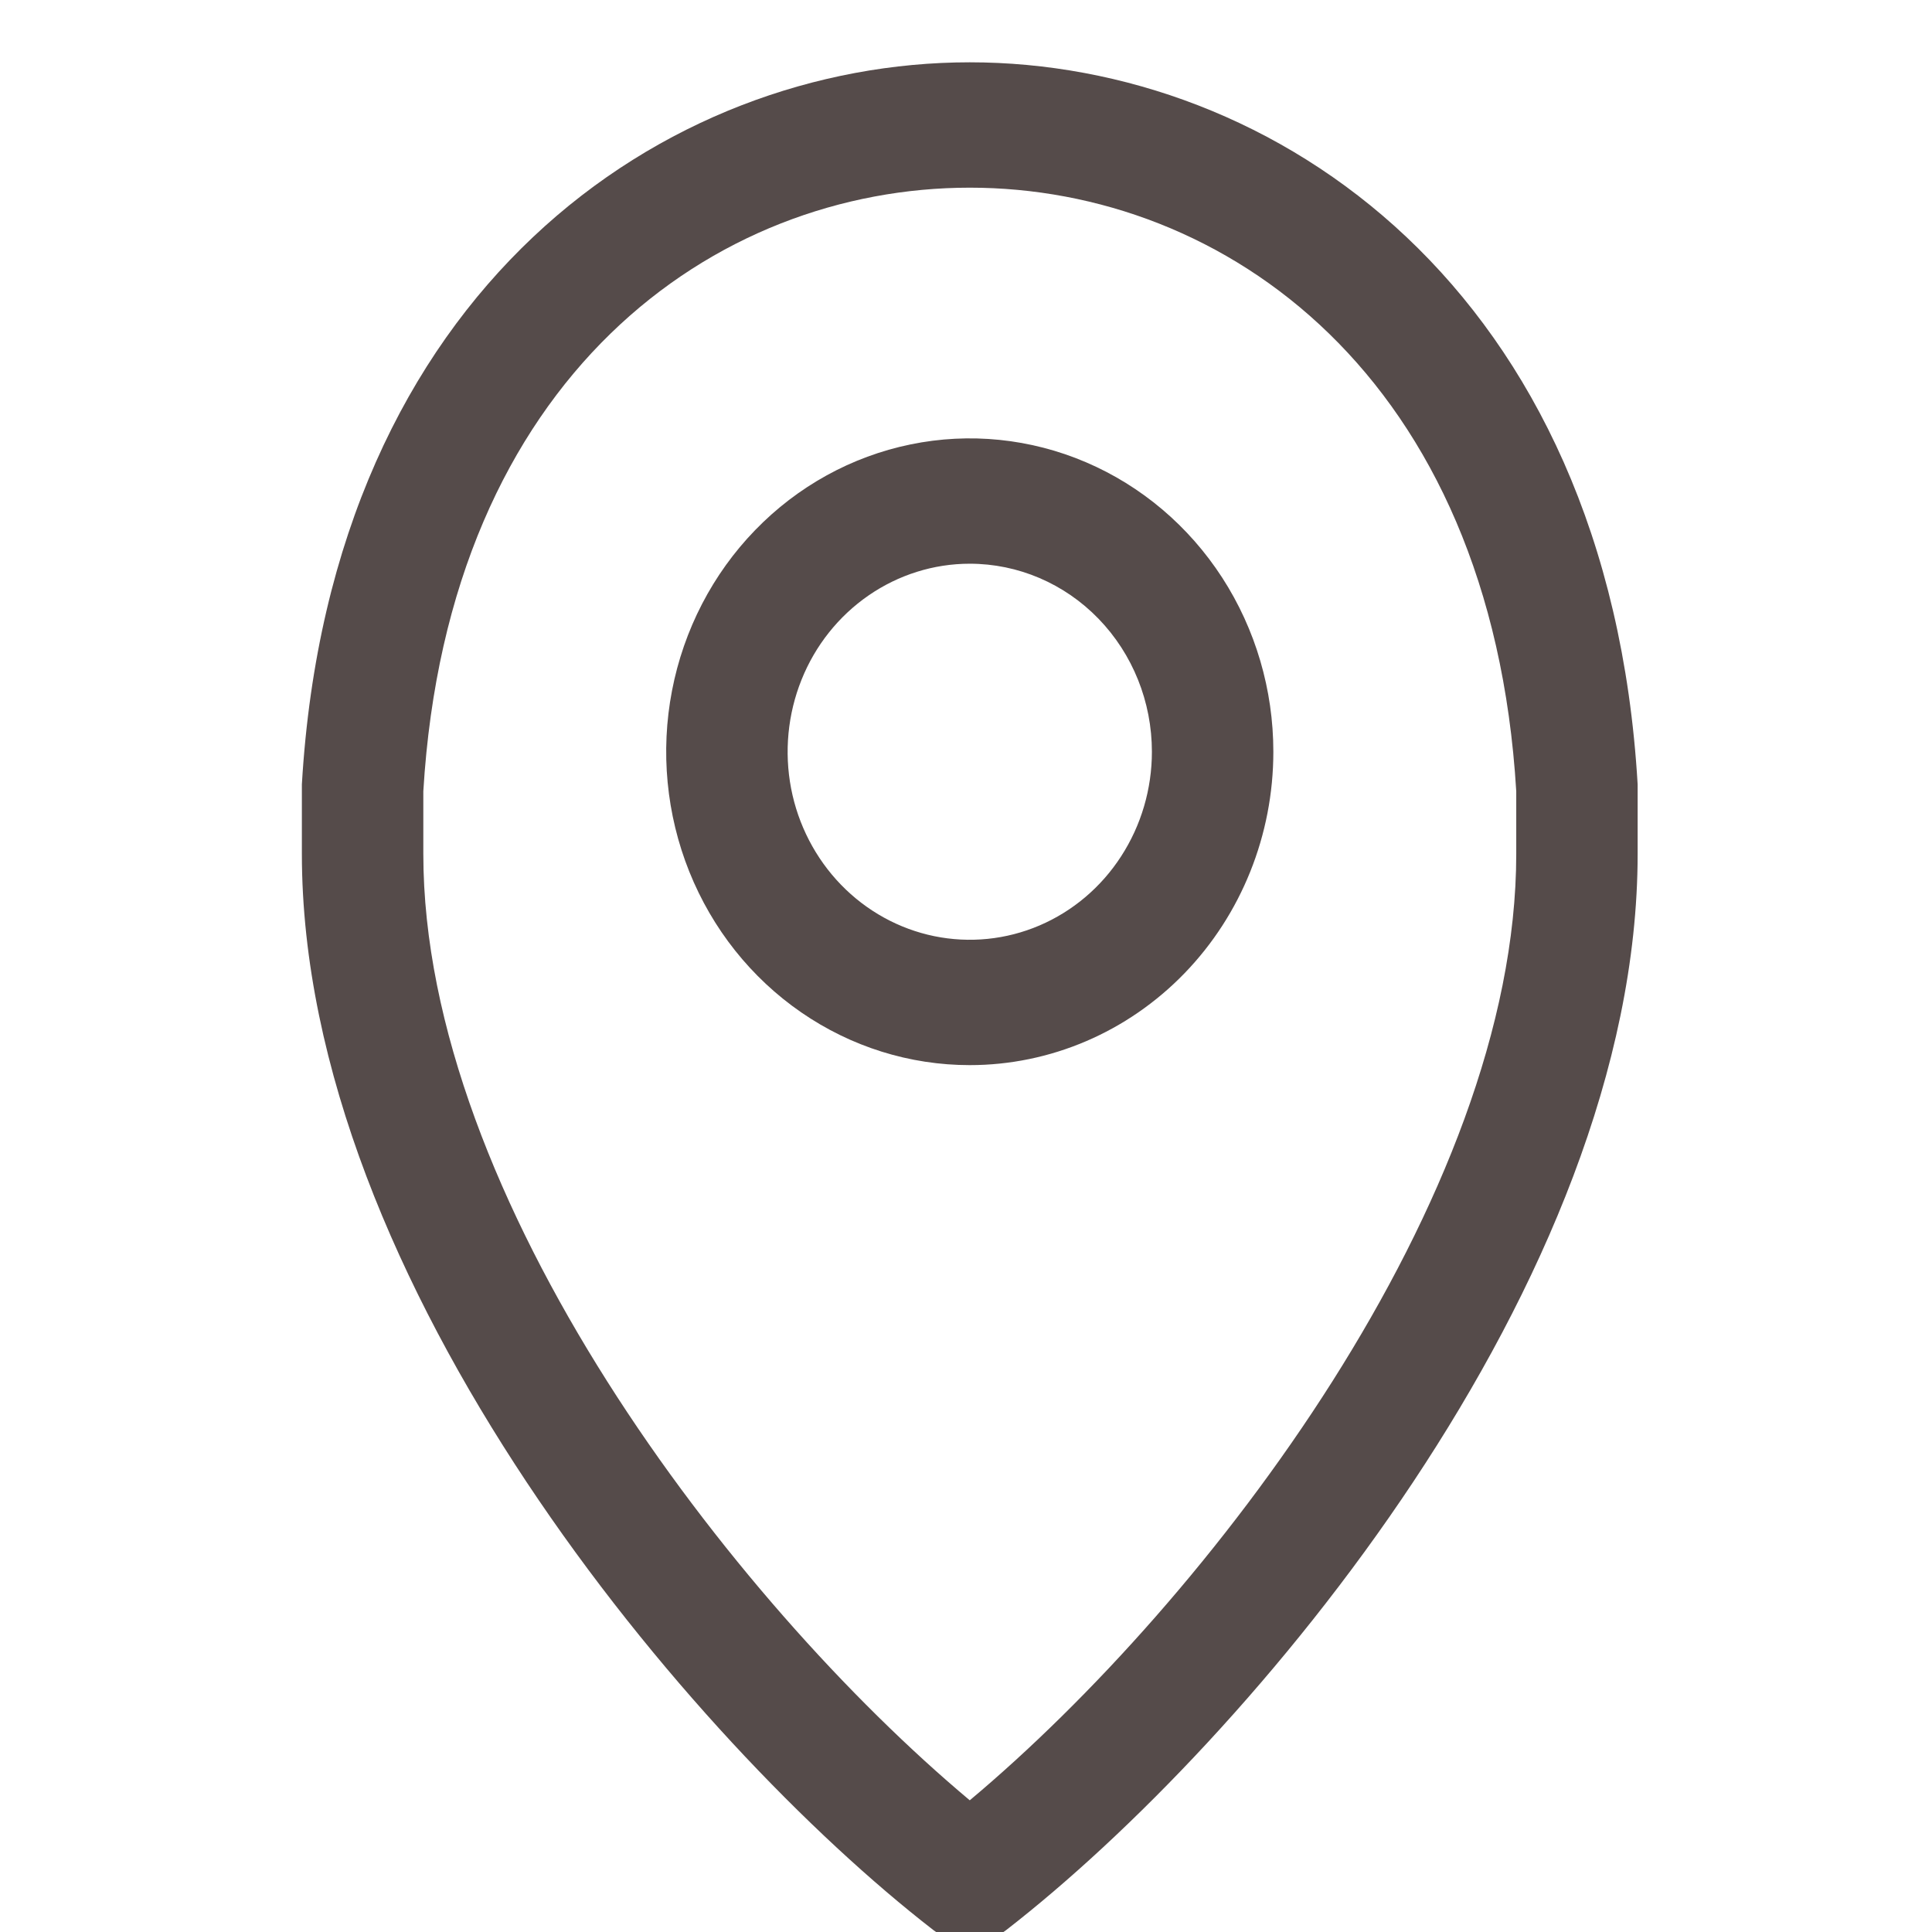 <svg width="36" height="36" viewBox="0 0 36 36" fill="none" xmlns="http://www.w3.org/2000/svg">
<g clip-path="url(#clip0)">
<path d="M18.07 36.197C17.826 36.197 17.587 36.115 17.392 35.964C12.866 32.46 5.625 23.888 5.625 15.912C5.625 15.476 5.625 15.043 5.625 14.615C6.168 5.366 12.414 1.161 18.07 1.161C23.727 1.161 29.972 5.366 30.515 14.615C30.515 15.051 30.515 15.483 30.515 15.912C30.515 23.888 23.297 32.437 18.749 35.964C18.553 36.115 18.315 36.197 18.07 36.197ZM18.07 3.497C13.33 3.497 8.352 7.001 7.888 14.744C7.888 15.129 7.888 15.526 7.888 15.912C7.888 22.323 13.624 29.821 18.07 33.546C22.517 29.821 28.253 22.323 28.253 15.912C28.253 15.526 28.253 15.129 28.253 14.744C27.789 7.001 22.811 3.497 18.07 3.497ZM18.07 19.847C16.951 19.847 15.858 19.505 14.928 18.863C13.997 18.221 13.272 17.309 12.844 16.242C12.416 15.175 12.304 14.001 12.522 12.869C12.74 11.736 13.279 10.695 14.07 9.879C14.861 9.062 15.869 8.506 16.967 8.281C18.064 8.055 19.201 8.171 20.235 8.613C21.269 9.055 22.152 9.803 22.774 10.764C23.395 11.724 23.727 12.853 23.727 14.008C23.727 15.557 23.131 17.042 22.07 18.137C21.009 19.232 19.571 19.847 18.07 19.847ZM18.07 10.504C17.399 10.504 16.743 10.71 16.185 11.095C15.627 11.48 15.191 12.027 14.935 12.667C14.678 13.307 14.611 14.012 14.741 14.691C14.872 15.371 15.196 15.995 15.67 16.485C16.145 16.975 16.75 17.309 17.408 17.444C18.067 17.579 18.749 17.51 19.369 17.245C19.989 16.98 20.52 16.531 20.892 15.954C21.265 15.378 21.464 14.701 21.464 14.008C21.464 13.079 21.107 12.188 20.47 11.53C19.834 10.873 18.971 10.504 18.07 10.504Z" fill="#2B1E1D" fill-opacity="0.8"/>
</g>
<defs>
<clipPath id="clip0">
<rect width="36" height="36" fill="white" transform="translate(0)"/>
</clipPath>
</defs>
</svg>
